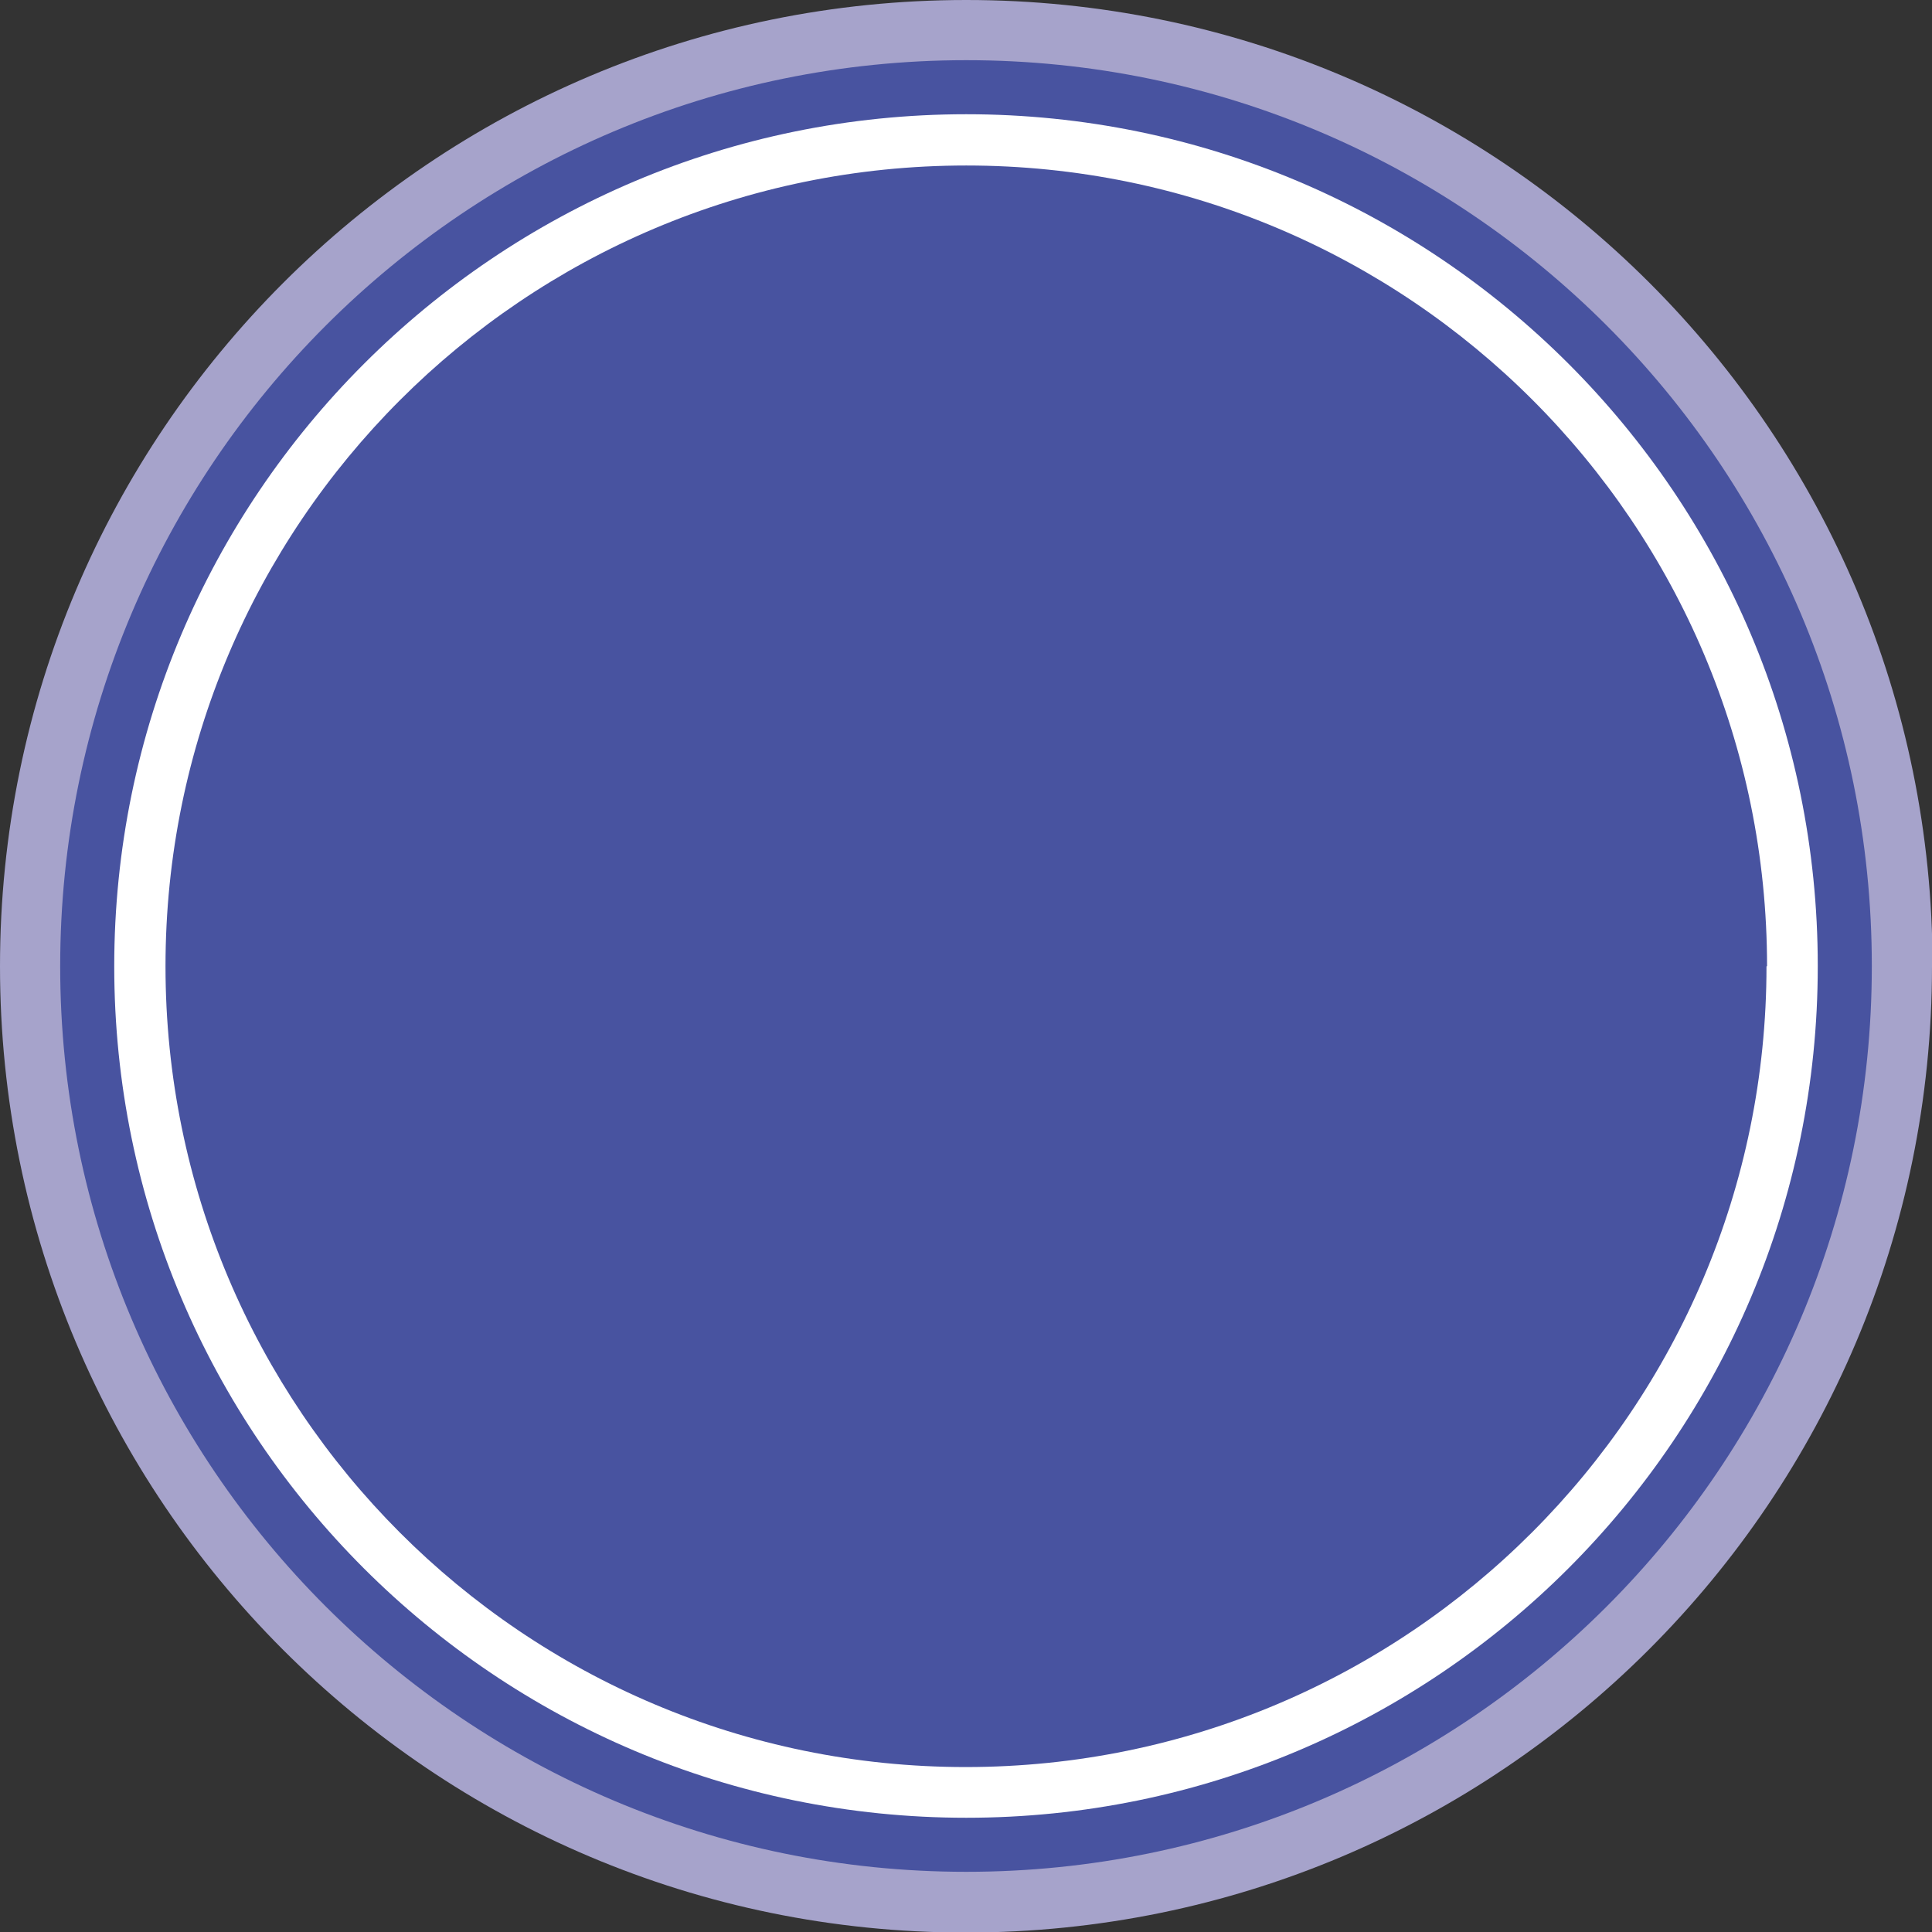 <svg id="katman_2" data-name="katman 2" xmlns="http://www.w3.org/2000/svg" viewBox="0 0 34.67 34.67">
  <rect x="0" y="0" width="34.67" height="34.67" fill="#333333" stroke="none"/>
  <defs>
    <style>
      .cls-1 {
        fill: #a6a3cb;
      }

      .cls-2 {
        fill: #fff;
      }

      .cls-3 {
        fill: #4853a0;
      }
    </style>
  </defs>
  <g id="Layer_1" data-name="Layer 1">
    <g>
      <path class="cls-1" d="M34.67,17.34c0,9.57-7.76,17.34-17.34,17.34S0,26.91,0,17.34,7.76,0,17.34,0s17.34,7.76,17.34,17.34"/>
      <path class="cls-3" d="M33.59,17.34c0,8.98-7.28,16.25-16.25,16.25S1.08,26.31,1.08,17.34,8.36,1.08,17.34,1.08s16.25,7.28,16.25,16.25"/>
      <path class="cls-2" d="M32.62,17.34c0,8.44-6.84,15.28-15.28,15.28S2.05,25.78,2.05,17.34,8.9,2.05,17.34,2.05s15.28,6.84,15.28,15.28"/>
      <path class="cls-3" d="M31.7,17.34c0,7.93-6.43,14.37-14.37,14.37S2.97,25.27,2.97,17.34,9.4,2.97,17.34,2.97s14.37,6.43,14.37,14.37"/>
    </g>
  </g>
</svg>